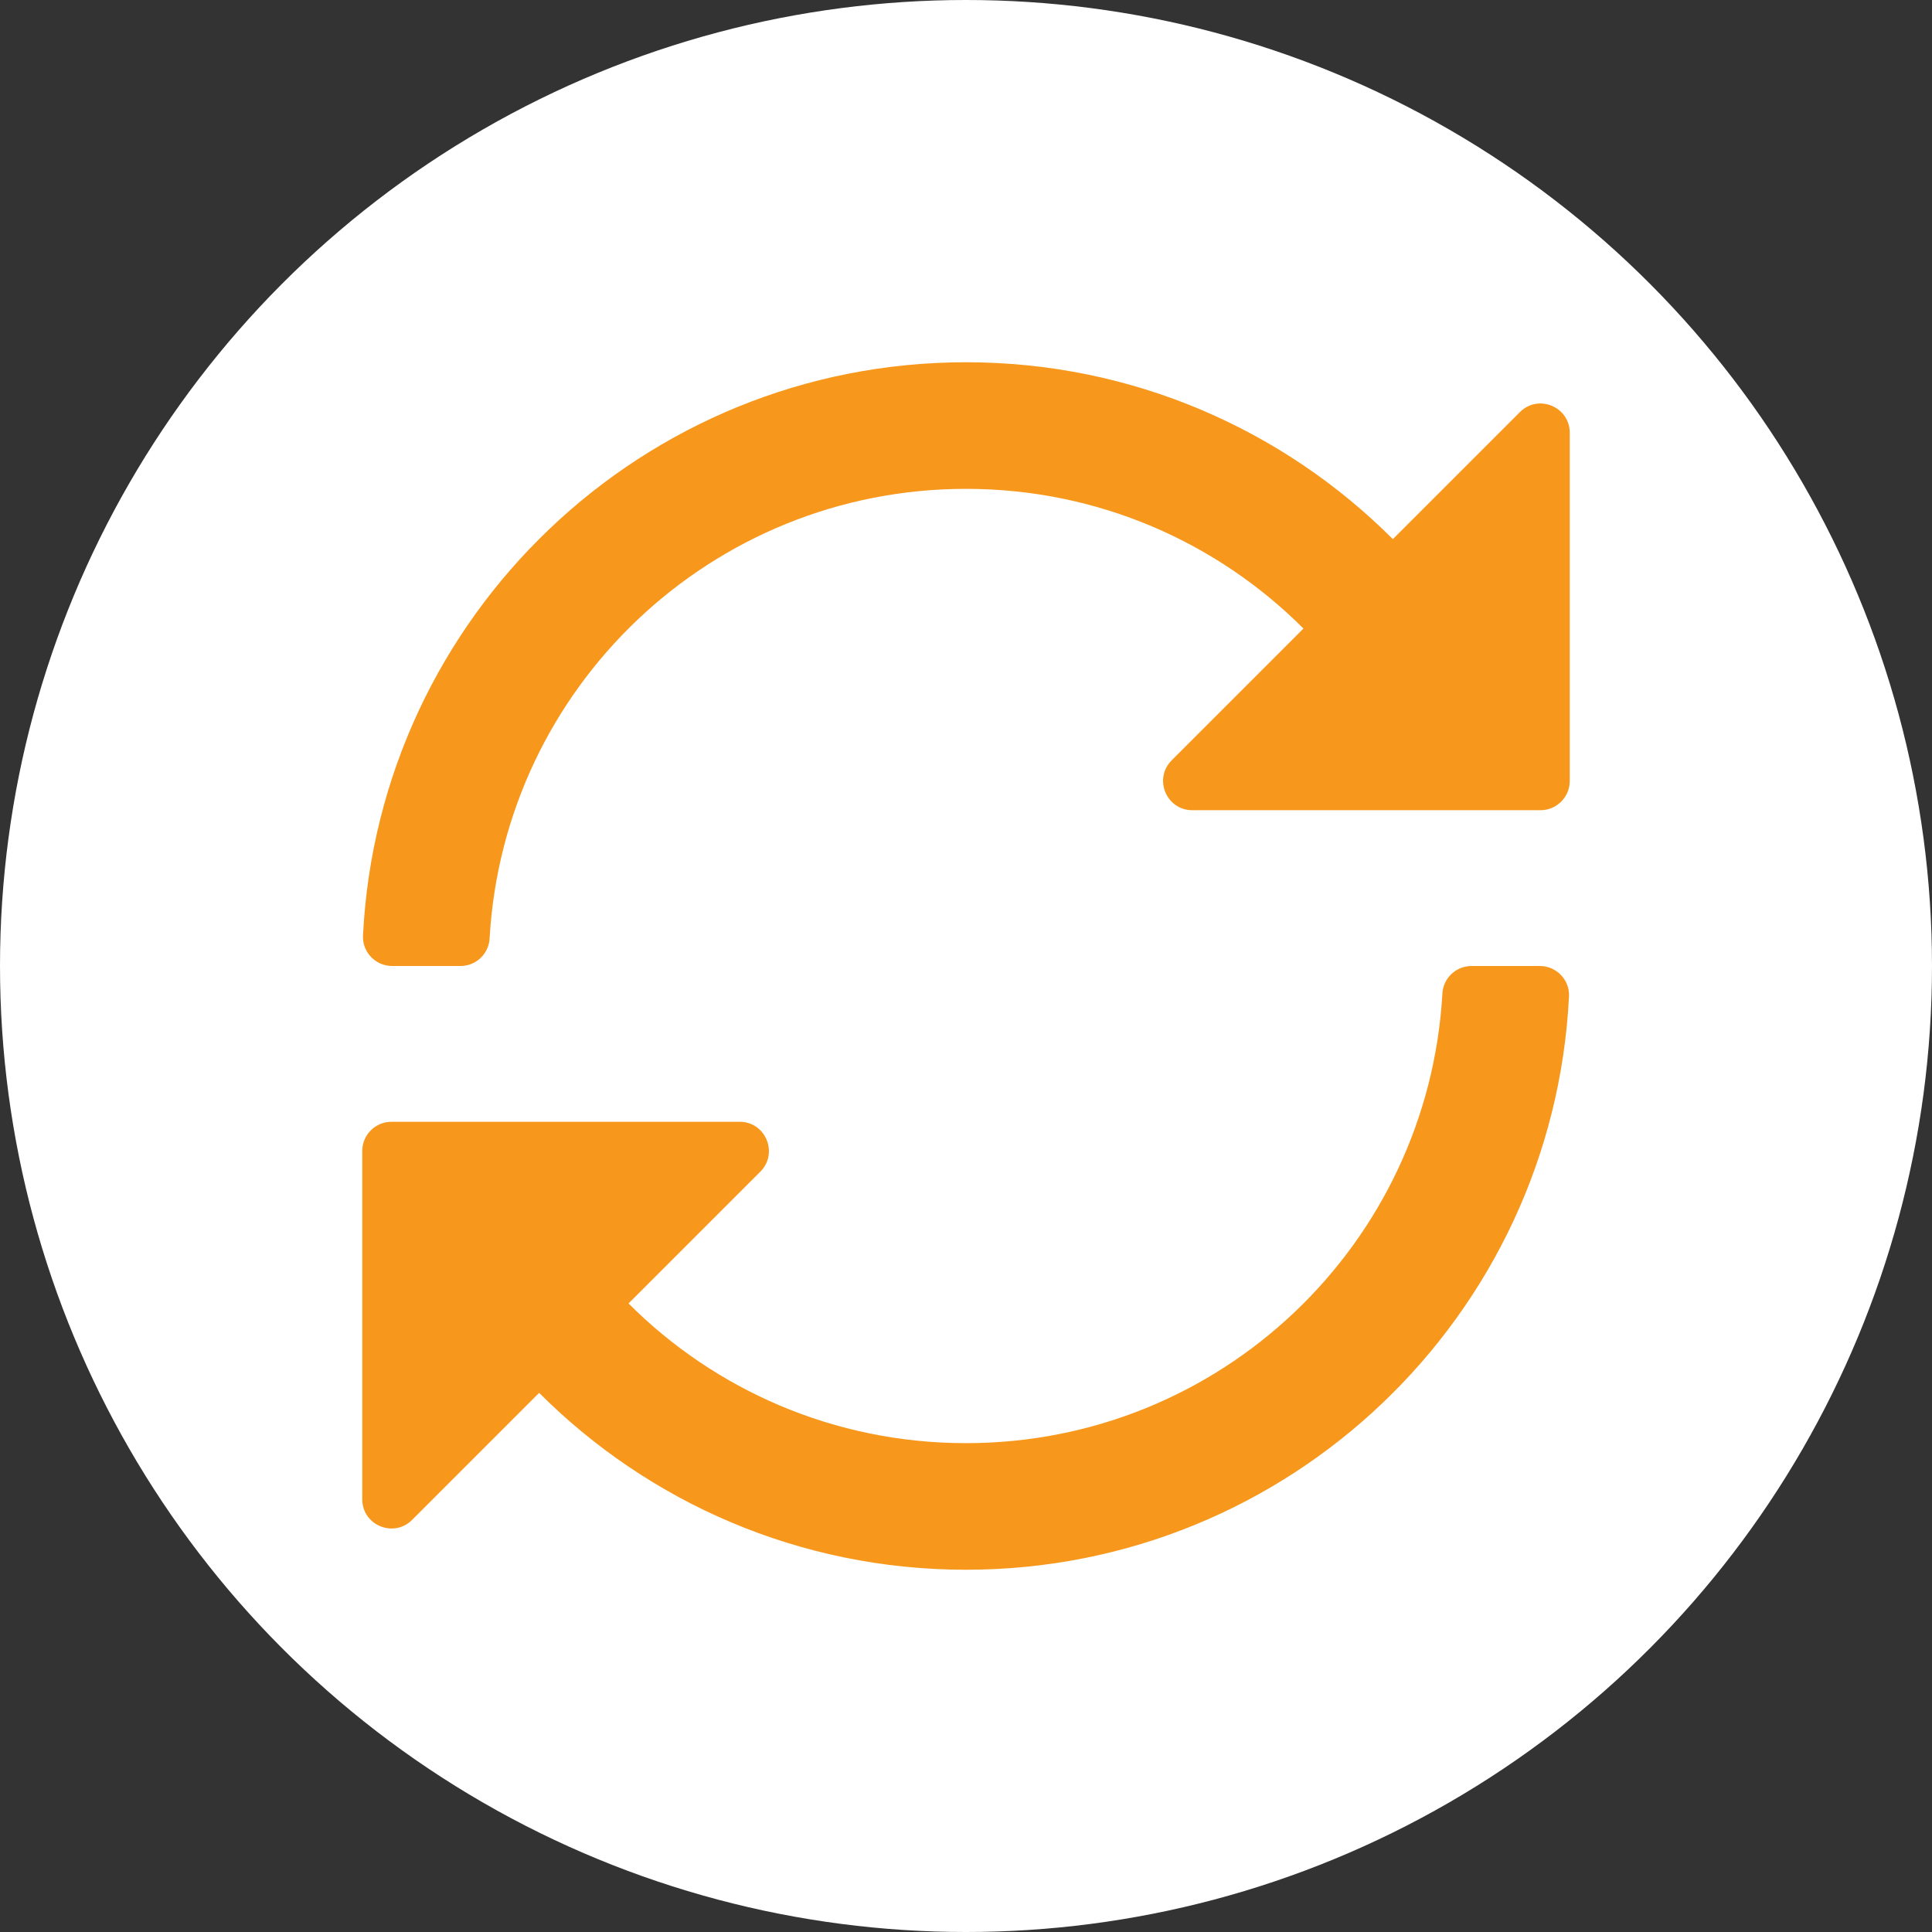 <?xml version="1.0" encoding="UTF-8"?>
<svg width="36px" height="36px" viewBox="0 0 36 36" version="1.1" xmlns="http://www.w3.org/2000/svg" xmlns:xlink="http://www.w3.org/1999/xlink">
    <rect x="0" y="0" width="36" height="36" fill="#333333" stroke="none"/>
    <title>643CE5D6-D085-4381-8E7A-D58B59BBEEDD</title>
    <g id="Page-1" stroke="none" stroke-width="1" fill="none" fill-rule="evenodd">
        <g id="icons" transform="translate(-56, -726)">
            <g id="STOPPING/DELETING" transform="translate(19, 626)">
                <g id="Icons/16x16/Compute/Paused-Copy-2" transform="translate(37, 100)">
                    <rect id="Bounding-box" x="0" y="0" width="36" height="36"></rect>
                    <g id="Group">
                        <circle id="Oval" fill="#FFFFFF" cx="18" cy="18" r="18"></circle>
                        <path d="M8.58,18 C8.868,18 9.107,17.775 9.123,17.488 C9.388,12.813 13.257,9.109 18,9.109 C20.457,9.109 22.68,10.103 24.288,11.712 L21.833,14.167 C21.49,14.51 21.732,15.097 22.217,15.097 L28.706,15.097 C29.006,15.097 29.25,14.853 29.25,14.552 L29.25,8.064 C29.25,7.579 28.664,7.336 28.321,7.679 L25.954,10.046 C23.919,8.01 21.107,6.75 18,6.75 C11.977,6.75 7.06,11.483 6.764,17.433 C6.749,17.742 6.998,18 7.308,18 L8.58,18 Z M18,29.25 C24.023,29.25 28.94,24.517 29.236,18.567 C29.251,18.258 29.002,18 28.692,18 L27.42,18 C27.132,18 26.893,18.225 26.877,18.512 C26.612,23.187 22.743,26.891 18,26.891 C15.543,26.891 13.32,25.897 11.712,24.288 L14.167,21.833 C14.51,21.49 14.268,20.903 13.783,20.903 L7.294,20.903 C6.994,20.903 6.75,21.147 6.75,21.448 L6.75,27.936 C6.75,28.421 7.336,28.664 7.679,28.321 L10.046,25.954 C12.081,27.99 14.893,29.25 18,29.25 Z" id="" fill="#F7981C" fill-rule="nonzero"></path>
                    </g>
                </g>
            </g>
        </g>
    </g>
</svg>